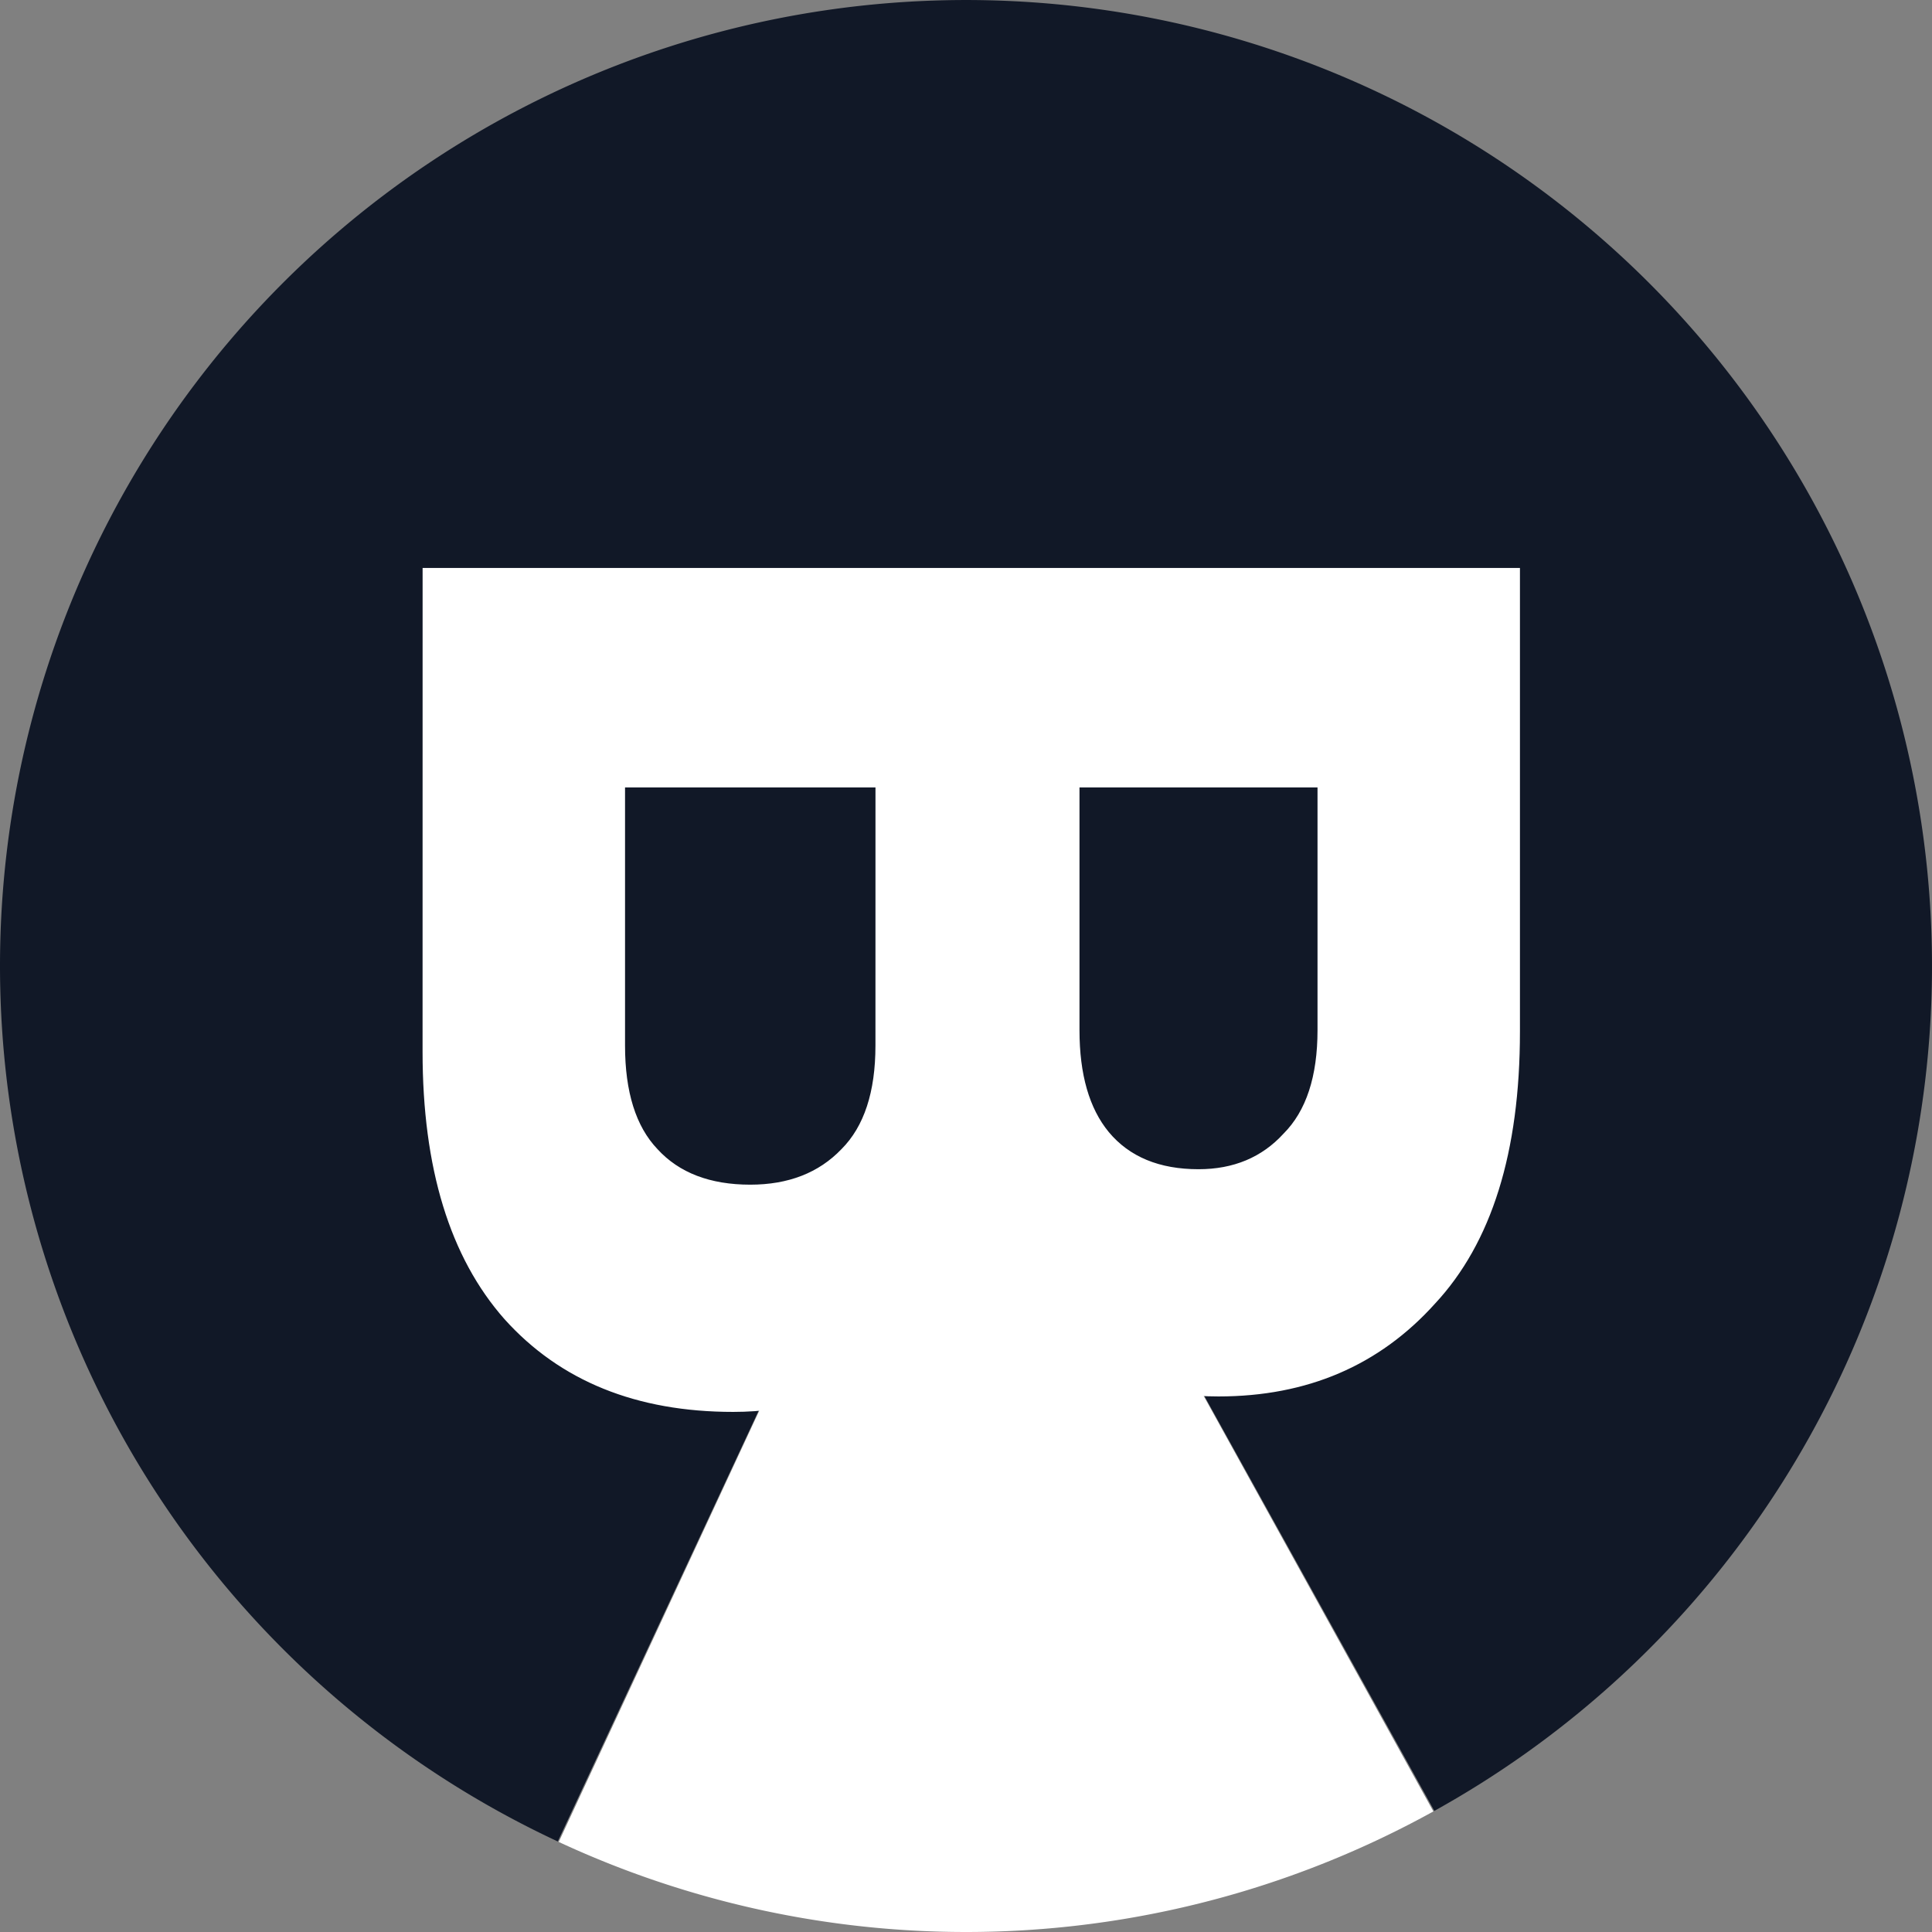 <?xml version="1.0" standalone="no"?>
<svg xmlns="http://www.w3.org/2000/svg" class="icon" viewBox="0 0 54 54">
  <rect x="0" y="0" width="54" height="54" fill="#808080" stroke="none"/>
  <g fill="none" fill-rule="evenodd" stroke="none" stroke-width="1">
    <g>
      <path d="M0 0H54V54H0z" />
      <g fill-rule="nonzero">
        <path fill="#111827" d="M15.59 51.47A27.005 27.005 0 0 1 .541 21.618 27 27 0 0 1 26.058.017a27 27 0 0 1 26.96 19.768 27 27 0 0 1-12.928 30.83L27 27z" />
        <path fill="#FFF" d="M40.063 50.63a27 27 0 0 1-24.446.853L27 27z" />
        <path fill="#FFF" d="M11.812 15.875h30.671v12.96q0 5.055-2.375 7.603-2.333 2.593-6.049 2.593-2.375 0-4.147-1.167-1.728-1.123-2.635-3.11-.82 2.16-2.592 3.413-1.772 1.296-4.19 1.296-4.062 0-6.394-2.592-2.29-2.593-2.29-7.474zm25.013 6.134h-6.653v6.783q0 1.858.82 2.851.865 1.037 2.507 1.037 1.468 0 2.376-.994.95-.951.95-2.895zm-12.355 0H17.47v7.215q0 1.944.907 2.895.909.993 2.593.993 1.598 0 2.549-.993.95-.951.95-2.895z" />
      </g>
    </g>
  </g>
</svg>
